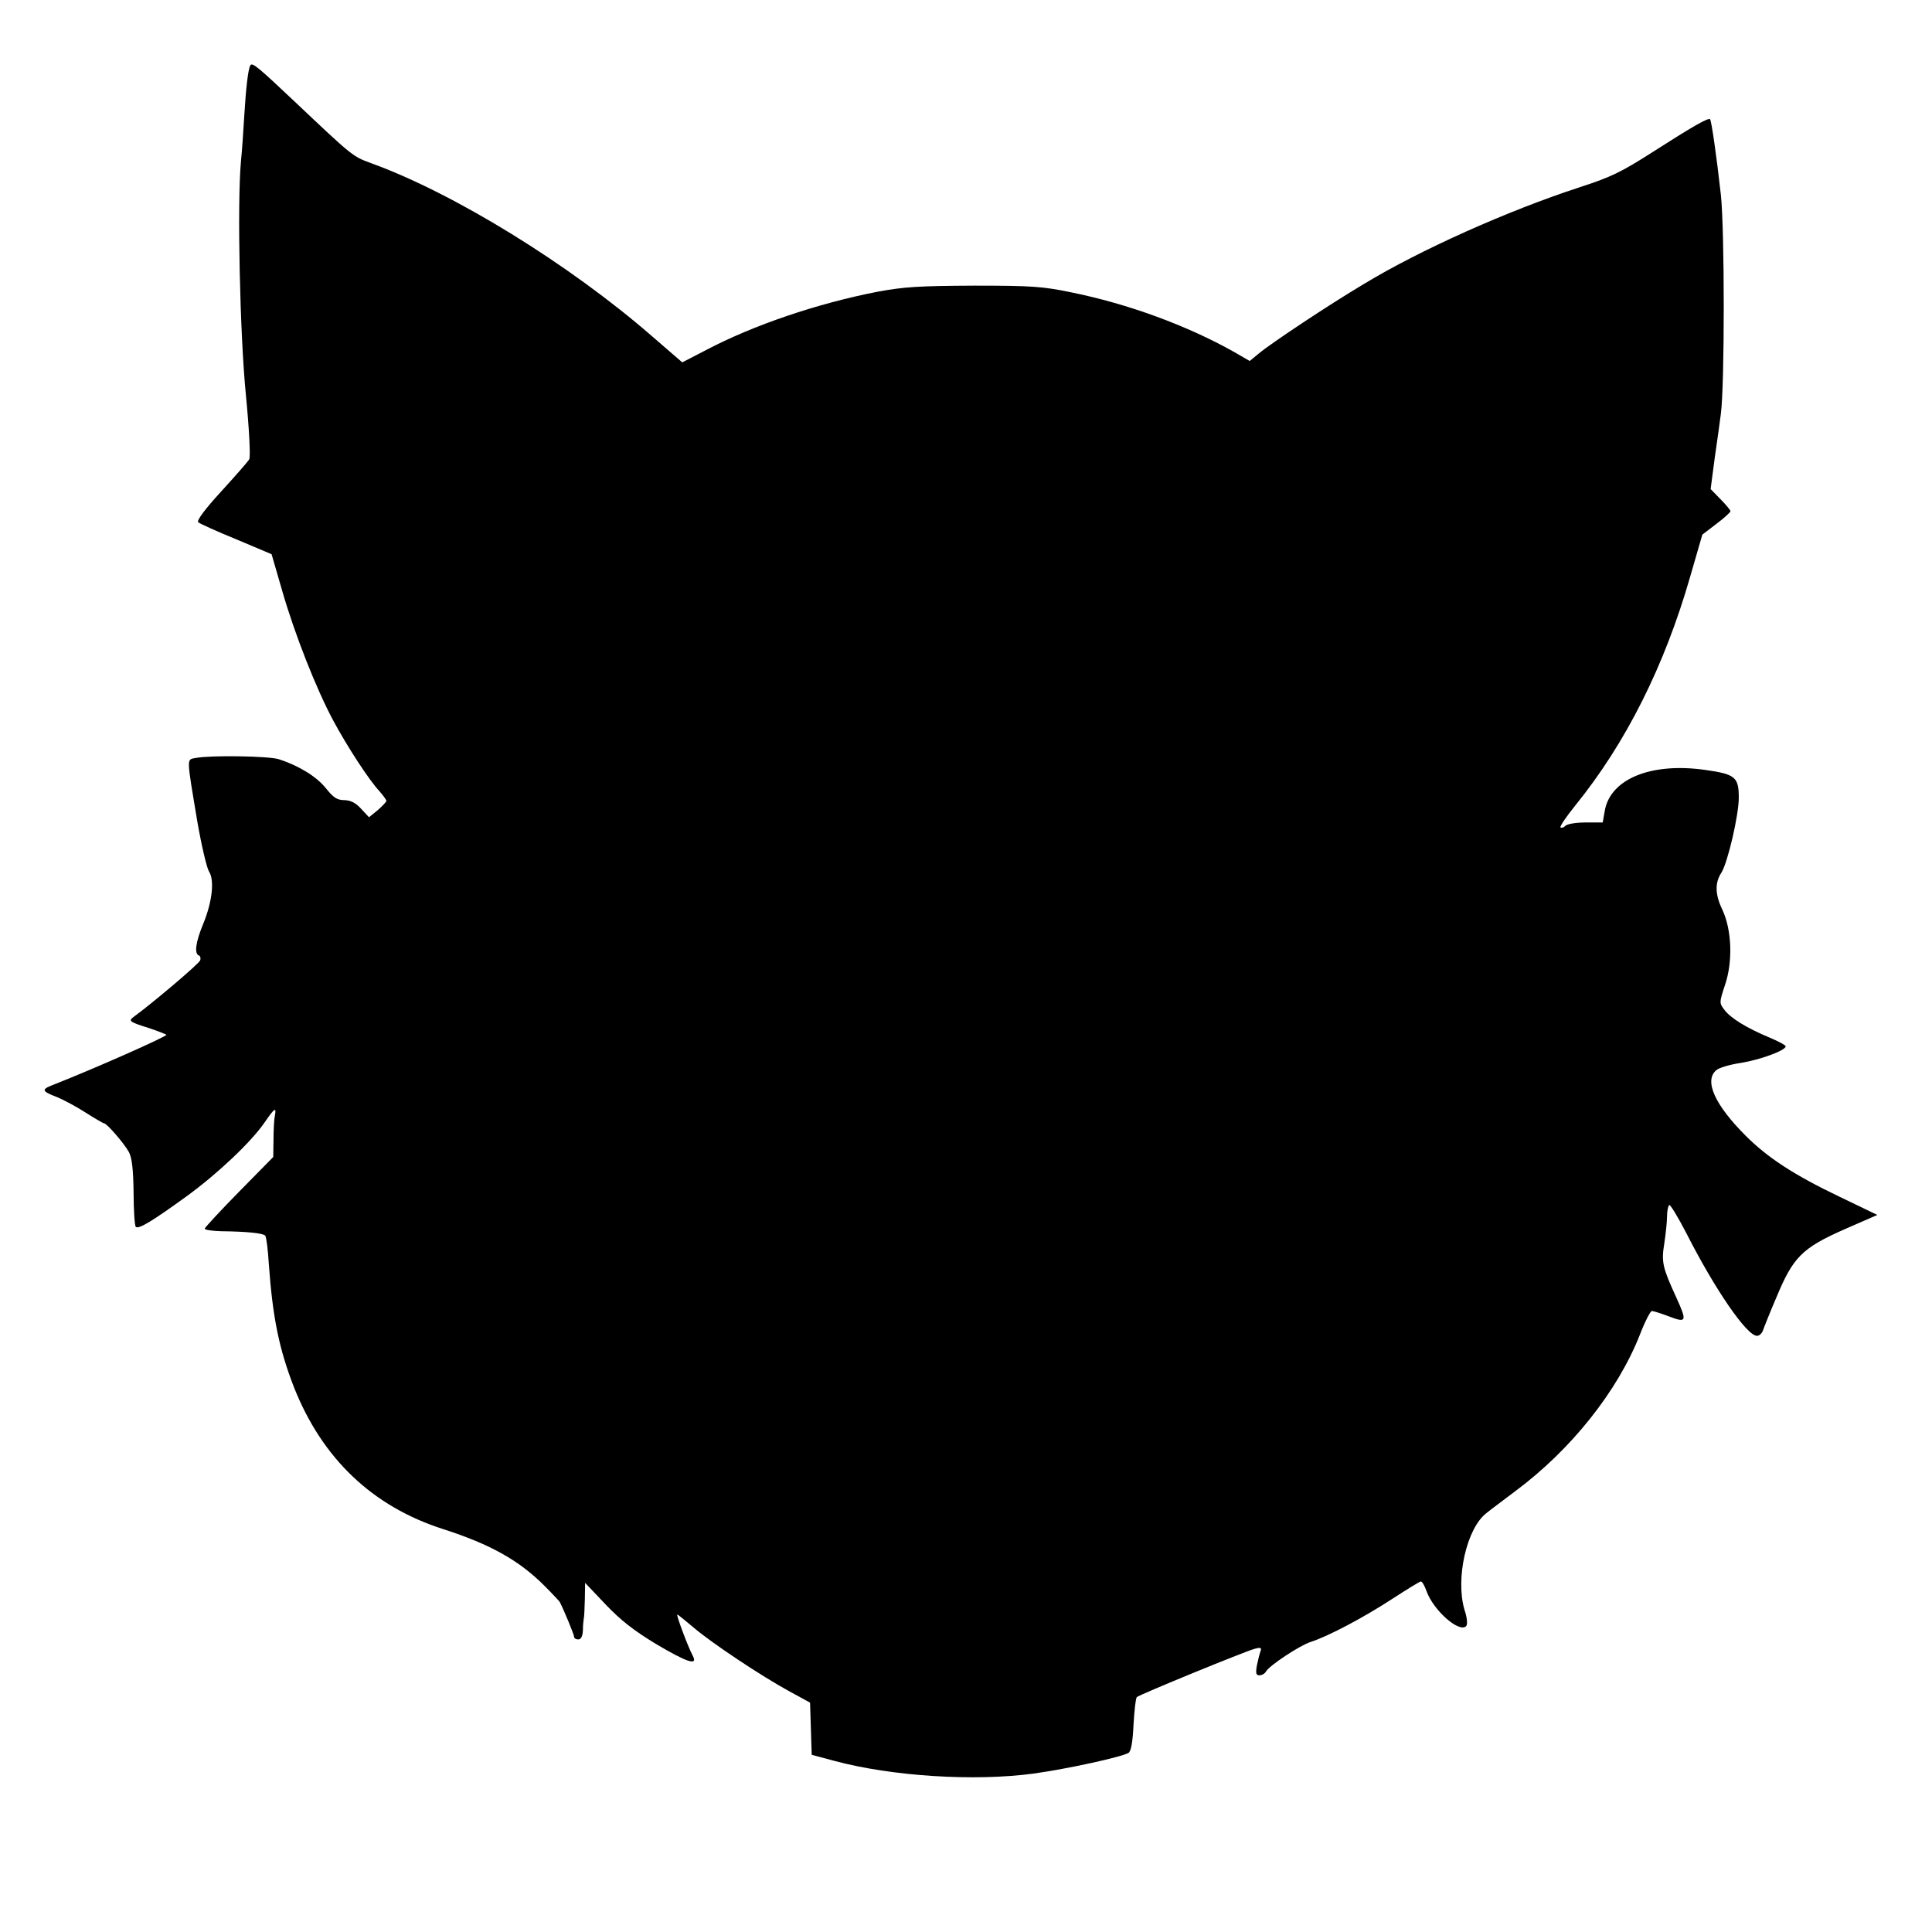 <svg version="1" xmlns="http://www.w3.org/2000/svg" width="933.333" height="933.333" viewBox="0 0 700 700"><path d="M90.7 23.7C89.9 25 89.1 32 88.5 42c-.3 5.2-.8 12.6-1.2 16.5-1.4 15.1-.4 62.5 1.8 84.7 1.2 12.3 1.7 22.3 1.2 23.2-.4.8-5 6-10.1 11.6-5.8 6.3-9 10.6-8.4 11.2.5.5 6.7 3.3 13.8 6.2l12.8 5.4 3.8 13.1c4.6 16 12.4 35.7 18.5 47.1 5.1 9.5 13.1 21.8 16.9 25.8 1.3 1.5 2.4 3 2.4 3.4 0 .3-1.4 1.8-3.1 3.3l-3.2 2.6-2.8-3c-2-2.2-3.7-3.1-6.1-3.2-2.7 0-4-.9-6.8-4.4-3.4-4.2-9.8-8.1-16.9-10.4-3.6-1.2-24.8-1.5-30-.5-3.6.7-3.6-1 .4 23.1 1.5 8.6 3.4 16.7 4.2 18 2.1 3.2 1.2 11.1-2.1 19.1-2.7 6.5-3.3 10.8-1.5 11.4.5.2.7 1 .4 1.8-.5 1.3-17.8 15.9-23.9 20.3-2.2 1.6-1.9 1.9 5.4 4.2 3 1 5.8 2.1 6.3 2.4.5.5-26.3 12.4-41.9 18.5-3.4 1.4-3 2.1 2 4 2.5 1 7.2 3.5 10.6 5.7 3.3 2.1 6.4 3.9 6.7 3.9 1 0 7.3 7.3 9 10.4 1.1 2.1 1.6 6.2 1.7 14.7 0 6.4.4 12.1.8 12.4 1 1 6.2-2.2 18.6-11.2 11.1-8.1 23.3-19.6 28.2-26.8 3.5-5.1 4.2-5.5 3.6-2.3-.3 1.3-.5 5.2-.5 8.6l-.1 6.4-12.3 12.5c-6.7 6.8-12.3 12.9-12.5 13.4-.2.5 2.5.9 6 1 9.2.1 15.1.7 15.9 1.6.4.5 1 5.1 1.3 10.3 1.4 19.4 3.7 30.7 9.1 44.6 10.2 25.8 28.4 43.2 54 51.4 17.1 5.5 27.5 11.3 36.7 20.5 2.9 2.9 5.4 5.6 5.6 5.9 1.6 3.1 5.2 11.9 5.2 12.6 0 .6.7 1 1.5 1 1 0 1.6-1.1 1.7-3.3 0-1.7.2-3.7.3-4.2.2-.6.3-3.7.4-7l.1-6 7.4 7.8c5.5 5.8 10.3 9.5 18.2 14.3 11.3 6.7 15.4 8.1 13.4 4.3-1.6-2.9-6.1-14.9-5.6-14.9.3 0 2.8 2.1 5.8 4.6 6.5 5.6 24.7 17.7 34.8 23.2l7.5 4.1.3 9.4.3 9.5 8.2 2.2c20.8 5.6 50.8 7.5 72.2 4.6 12.3-1.7 31.9-6 34.4-7.5.9-.6 1.5-3.8 1.8-10.2.3-5.2.8-9.7 1.2-10 .9-.9 39.5-16.7 42.7-17.5 2.2-.6 2.6-.4 2.1.9-.3.8-.9 3.2-1.3 5.1-.5 2.9-.3 3.6.9 3.6.9 0 2-.6 2.4-1.4 1.3-2.2 12.2-9.4 16.2-10.7 6.3-2 19.3-8.9 29.4-15.5 5.4-3.5 10.1-6.4 10.5-6.4.5 0 1.4 1.6 2.1 3.6 2.5 6.9 11.8 15.1 14.3 12.6.6-.6.4-3-.6-6-3.3-11.3.8-29.5 8-35 1.6-1.3 6.3-4.8 10.4-7.9 20.2-15 37.1-36.2 45.2-56.8 1.8-4.7 3.8-8.5 4.3-8.5.6 0 3.4.9 6.3 2 6.3 2.4 6.5 1.8 2.6-6.8-5-10.9-5.5-12.9-4.4-19.6.5-3.3 1-7.8 1-9.8 0-2 .4-3.9.8-4.2.4-.2 3.2 4.4 6.2 10.2 10.3 20.3 21.9 37.2 25.6 37.2.8 0 1.7-.8 2.1-1.8.3-.9 2.5-6.5 5-12.3 6-14.4 9.2-17.7 24.6-24.5l11.9-5.2-13.7-6.6c-16.5-7.9-26-14.1-34-22.1-11.2-11.2-15.1-19.9-10.7-23.7.9-.9 5-2.1 9-2.7 6.9-1.1 16.2-4.5 16.2-6 0-.4-2.6-1.8-5.7-3.1-8.2-3.4-14.3-7.1-16.5-10.1-1.9-2.5-1.9-2.6.2-9 2.9-8.5 2.5-20-1-27.4-2.6-5.4-2.7-9.7-.3-13.3 2.3-3.7 6.3-20.8 6.3-27.2 0-7.4-1.3-8.5-11.9-10-19.8-2.9-34.8 3.2-36.7 15l-.7 4h-6.1c-3.4 0-6.7.5-7.4 1.2-.6.6-1.4.9-1.8.6-.3-.4 2.1-3.9 5.4-8 18.3-22.6 32.3-50.5 41.6-82.9l4.4-15.2 5.1-3.9c2.8-2.1 5.1-4.2 5.1-4.6 0-.3-1.6-2.3-3.6-4.3l-3.6-3.7 1.5-11.4c.9-6.2 1.9-13.3 2.2-15.8 1.4-10.5 1.4-66.5 0-79.5-1.6-14.4-3.4-26.7-3.9-27.3-.7-.6-6.3 2.6-20.5 11.7-11.7 7.5-15.5 9.3-26.6 12.9-26.1 8.5-58.1 22.8-78.5 35.2-12.6 7.5-33.2 21.2-37.8 25l-3.4 2.8-5.7-3.3c-16.9-9.5-38.3-17.4-59.1-21.6-10.2-2.1-14.1-2.4-35-2.4-19.9.1-25.3.4-35 2.2-21.7 4.2-45 12.1-62.1 21.1l-8.7 4.5-11.1-9.6C206.3 95.8 164.5 70 134.4 59.1c-6.6-2.4-6.8-2.6-26.9-21.6-14.3-13.5-16.1-15-16.8-13.8z"/></svg>
